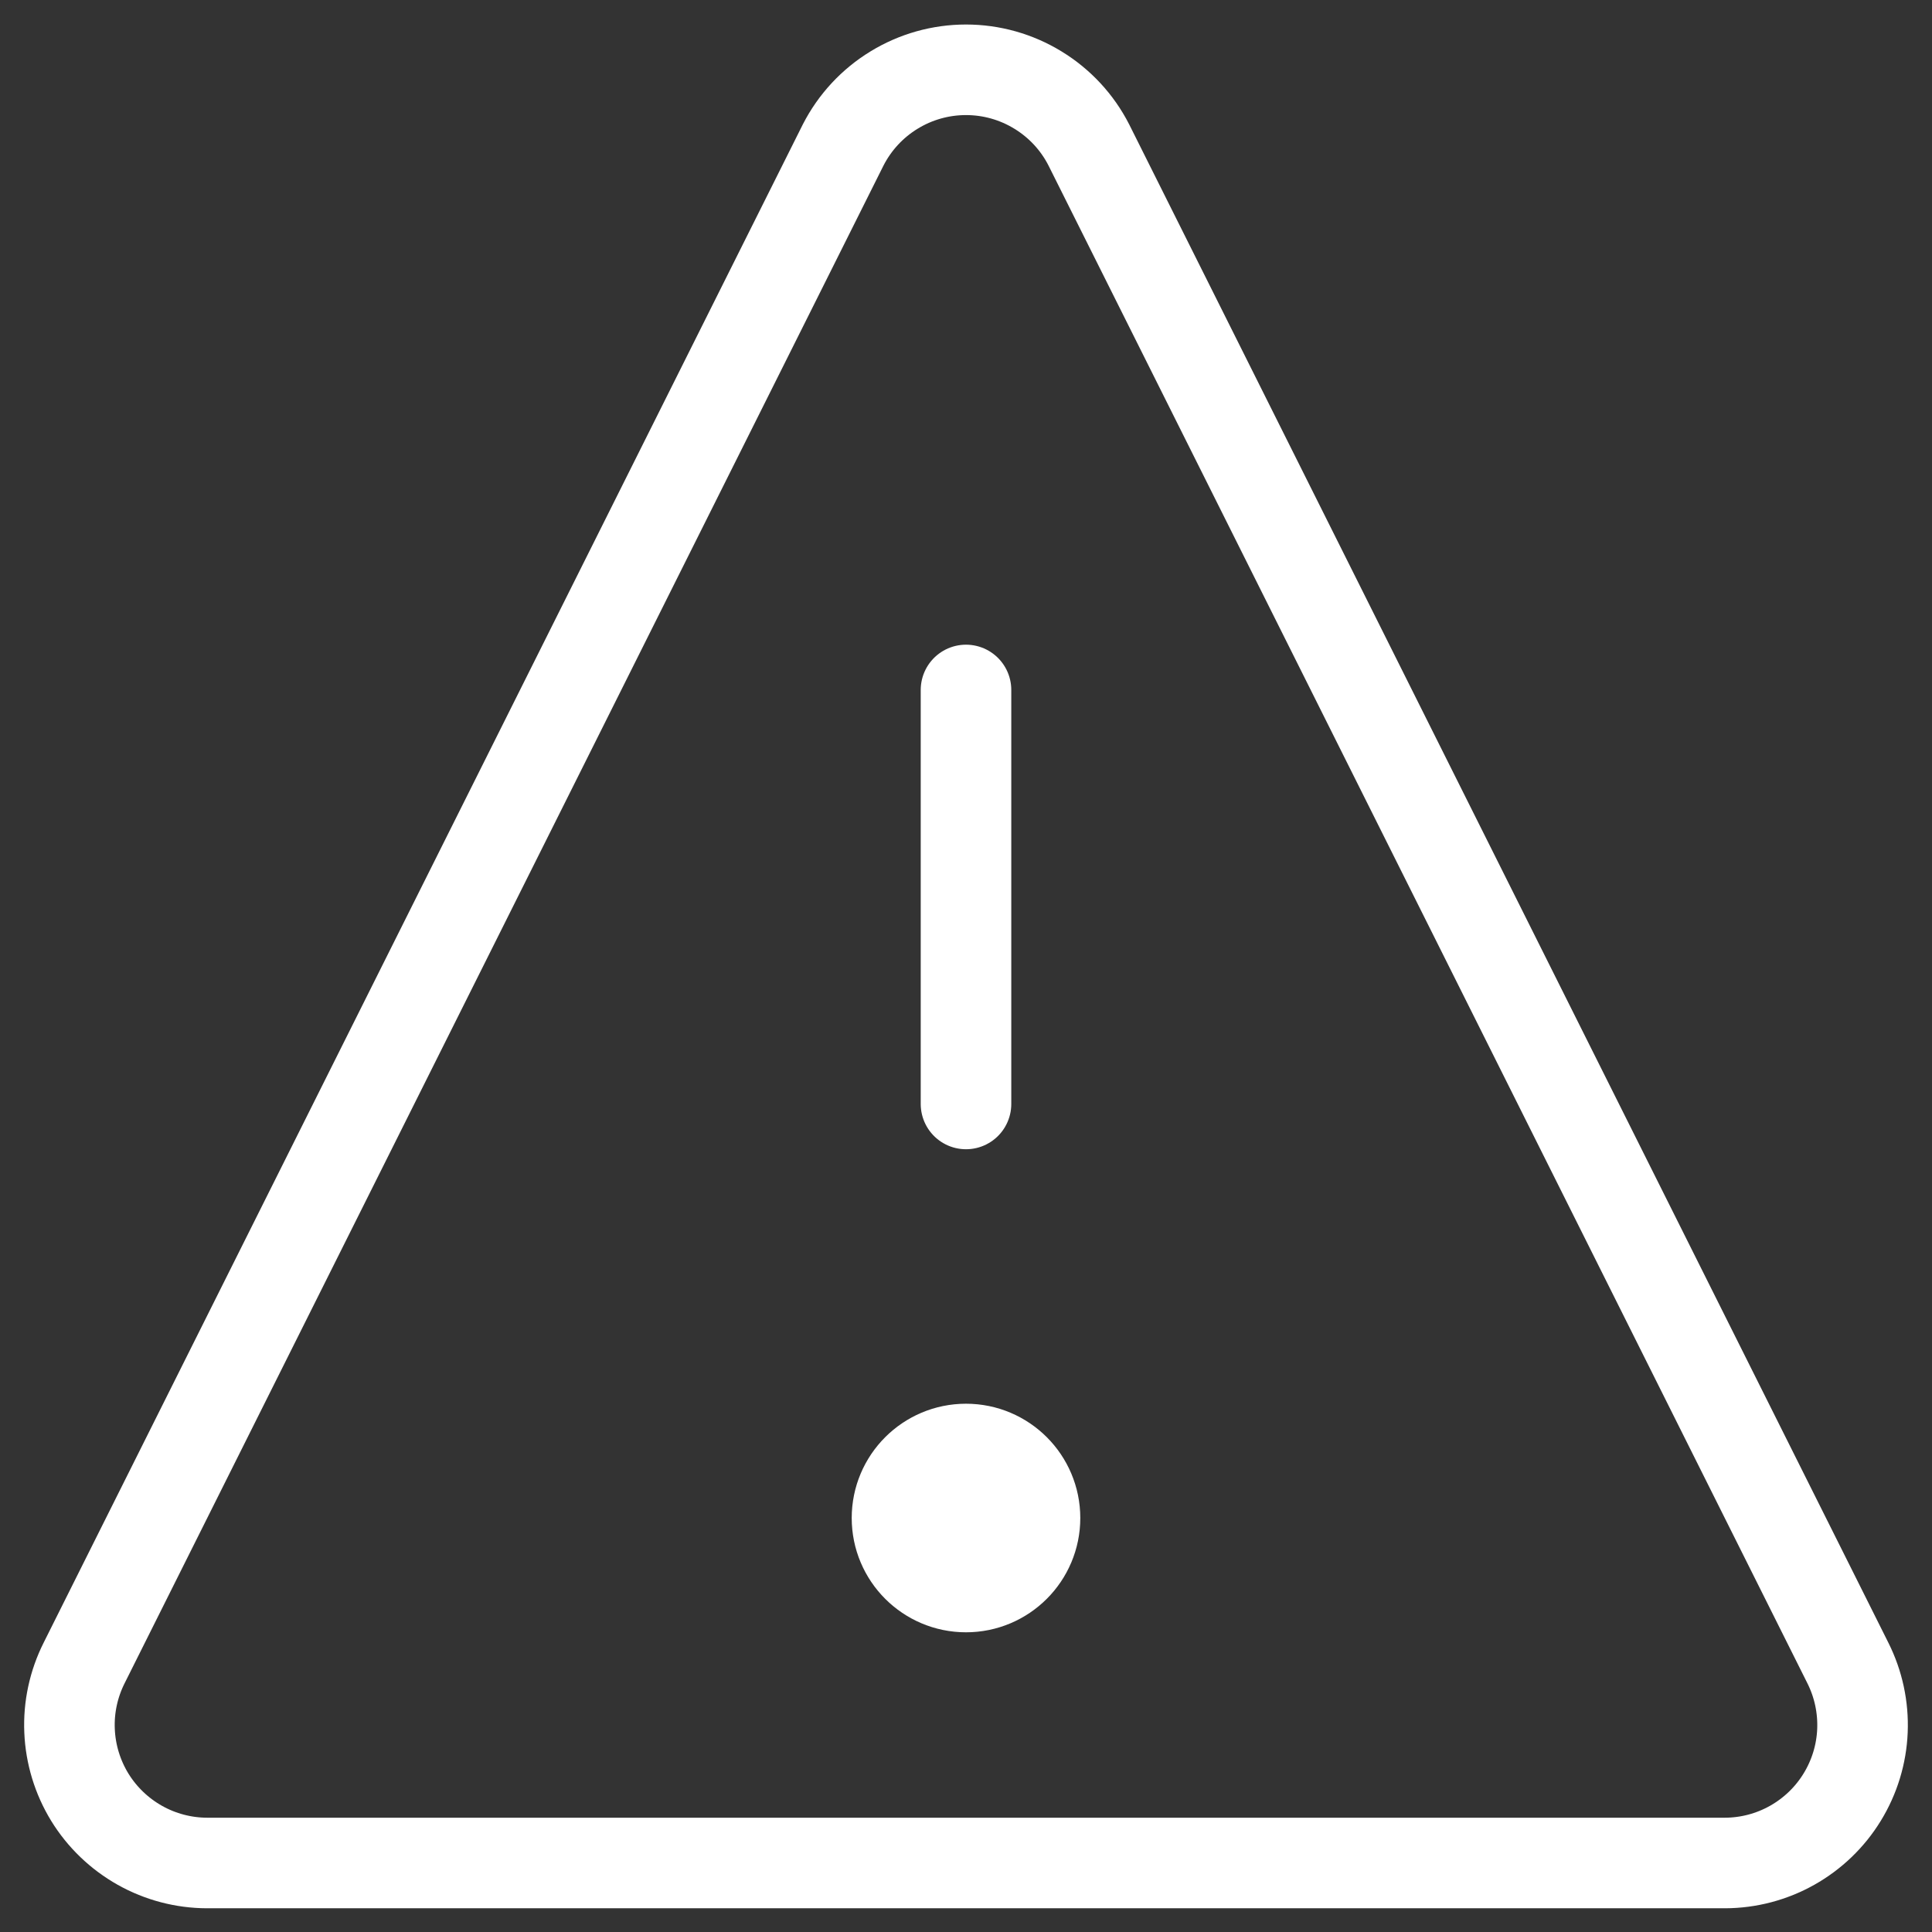 <svg width="32" height="32" viewBox="0 0 32 32" fill="none" xmlns="http://www.w3.org/2000/svg">
<rect x="0" y="0" width="32" height="32" fill="#333333" stroke="none"/>
<path d="M16 11.428V18.285" stroke="white" stroke-width="1.5" stroke-linecap="round" stroke-linejoin="round"/>
<path d="M16 26.286C16.631 26.286 17.143 25.774 17.143 25.143C17.143 24.512 16.631 24 16 24C15.369 24 14.857 24.512 14.857 25.143C14.857 25.774 15.369 26.286 16 26.286Z" fill="white" stroke="white" stroke-width="1.5" stroke-linecap="round" stroke-linejoin="round"/>
<path d="M18.034 2.4C17.843 2.025 17.551 1.711 17.192 1.492C16.833 1.272 16.421 1.156 16 1.156C15.579 1.156 15.167 1.272 14.808 1.492C14.449 1.711 14.158 2.025 13.966 2.4L1.394 27.543C1.219 27.891 1.135 28.278 1.152 28.667C1.168 29.056 1.284 29.435 1.487 29.767C1.691 30.099 1.977 30.373 2.316 30.564C2.656 30.755 3.039 30.856 3.429 30.857H28.571C28.961 30.856 29.344 30.755 29.684 30.564C30.023 30.373 30.309 30.099 30.512 29.767C30.716 29.435 30.832 29.056 30.848 28.667C30.864 28.278 30.781 27.891 30.606 27.543L18.034 2.4Z" stroke="white" stroke-width="1.5" stroke-linecap="round" stroke-linejoin="round"/>
</svg>
